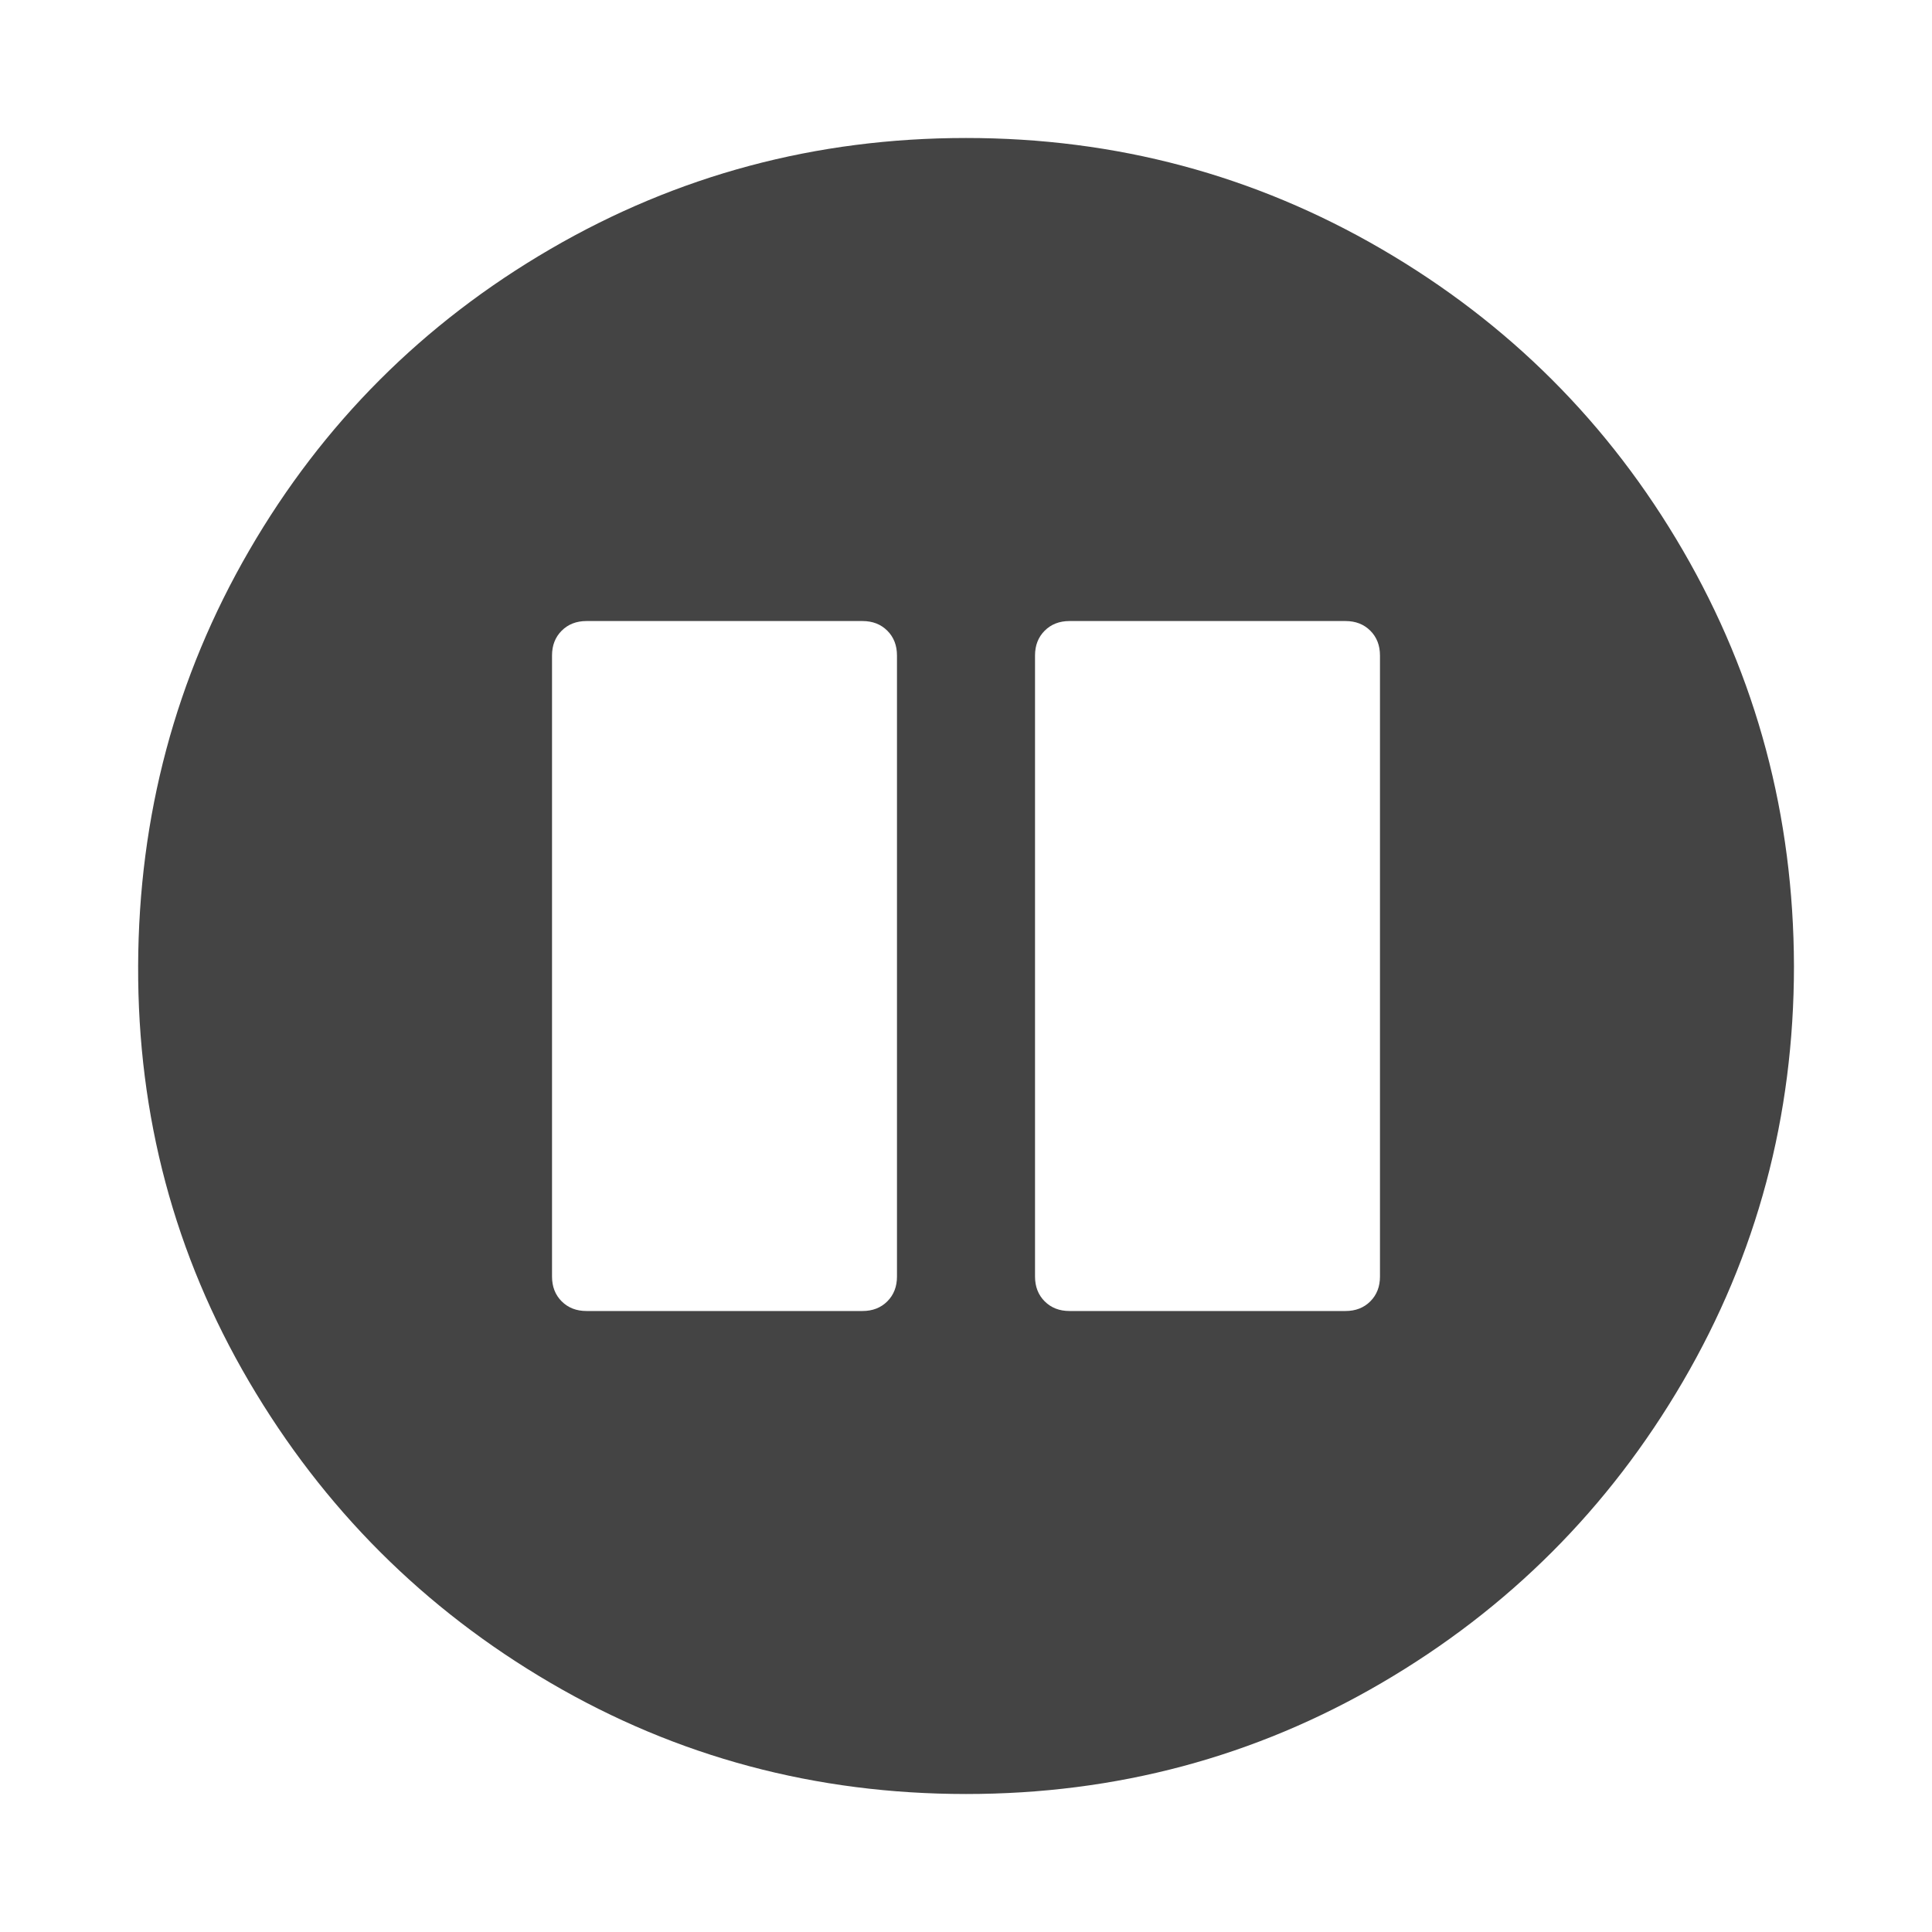 <?xml version="1.0"?><svg xmlns="http://www.w3.org/2000/svg" width="40" height="40" viewBox="0 0 40 40"><path fill="#444" d="m18.571 26.429v-12.857q0-0.314-0.2-0.514t-0.514-0.2h-5.714q-0.314 0-0.514 0.2t-0.2 0.514v12.857q0 0.314 0.2 0.514t0.514 0.2h5.714q0.314 0 0.514-0.2t0.2-0.514z m10 0v-12.857q0-0.314-0.2-0.514t-0.514-0.2h-5.714q-0.314 0-0.514 0.2t-0.2 0.514v12.857q0 0.314 0.2 0.514t0.514 0.2h5.714q0.314 0 0.514-0.2t0.2-0.514z m8.571-6.429q0 4.666-2.3 8.604t-6.237 6.239-8.606 2.3-8.6-2.3-6.243-6.239-2.296-8.604 2.3-8.604 6.234-6.239 8.604-2.3 8.606 2.3 6.239 6.239 2.299 8.604z"></path></svg>